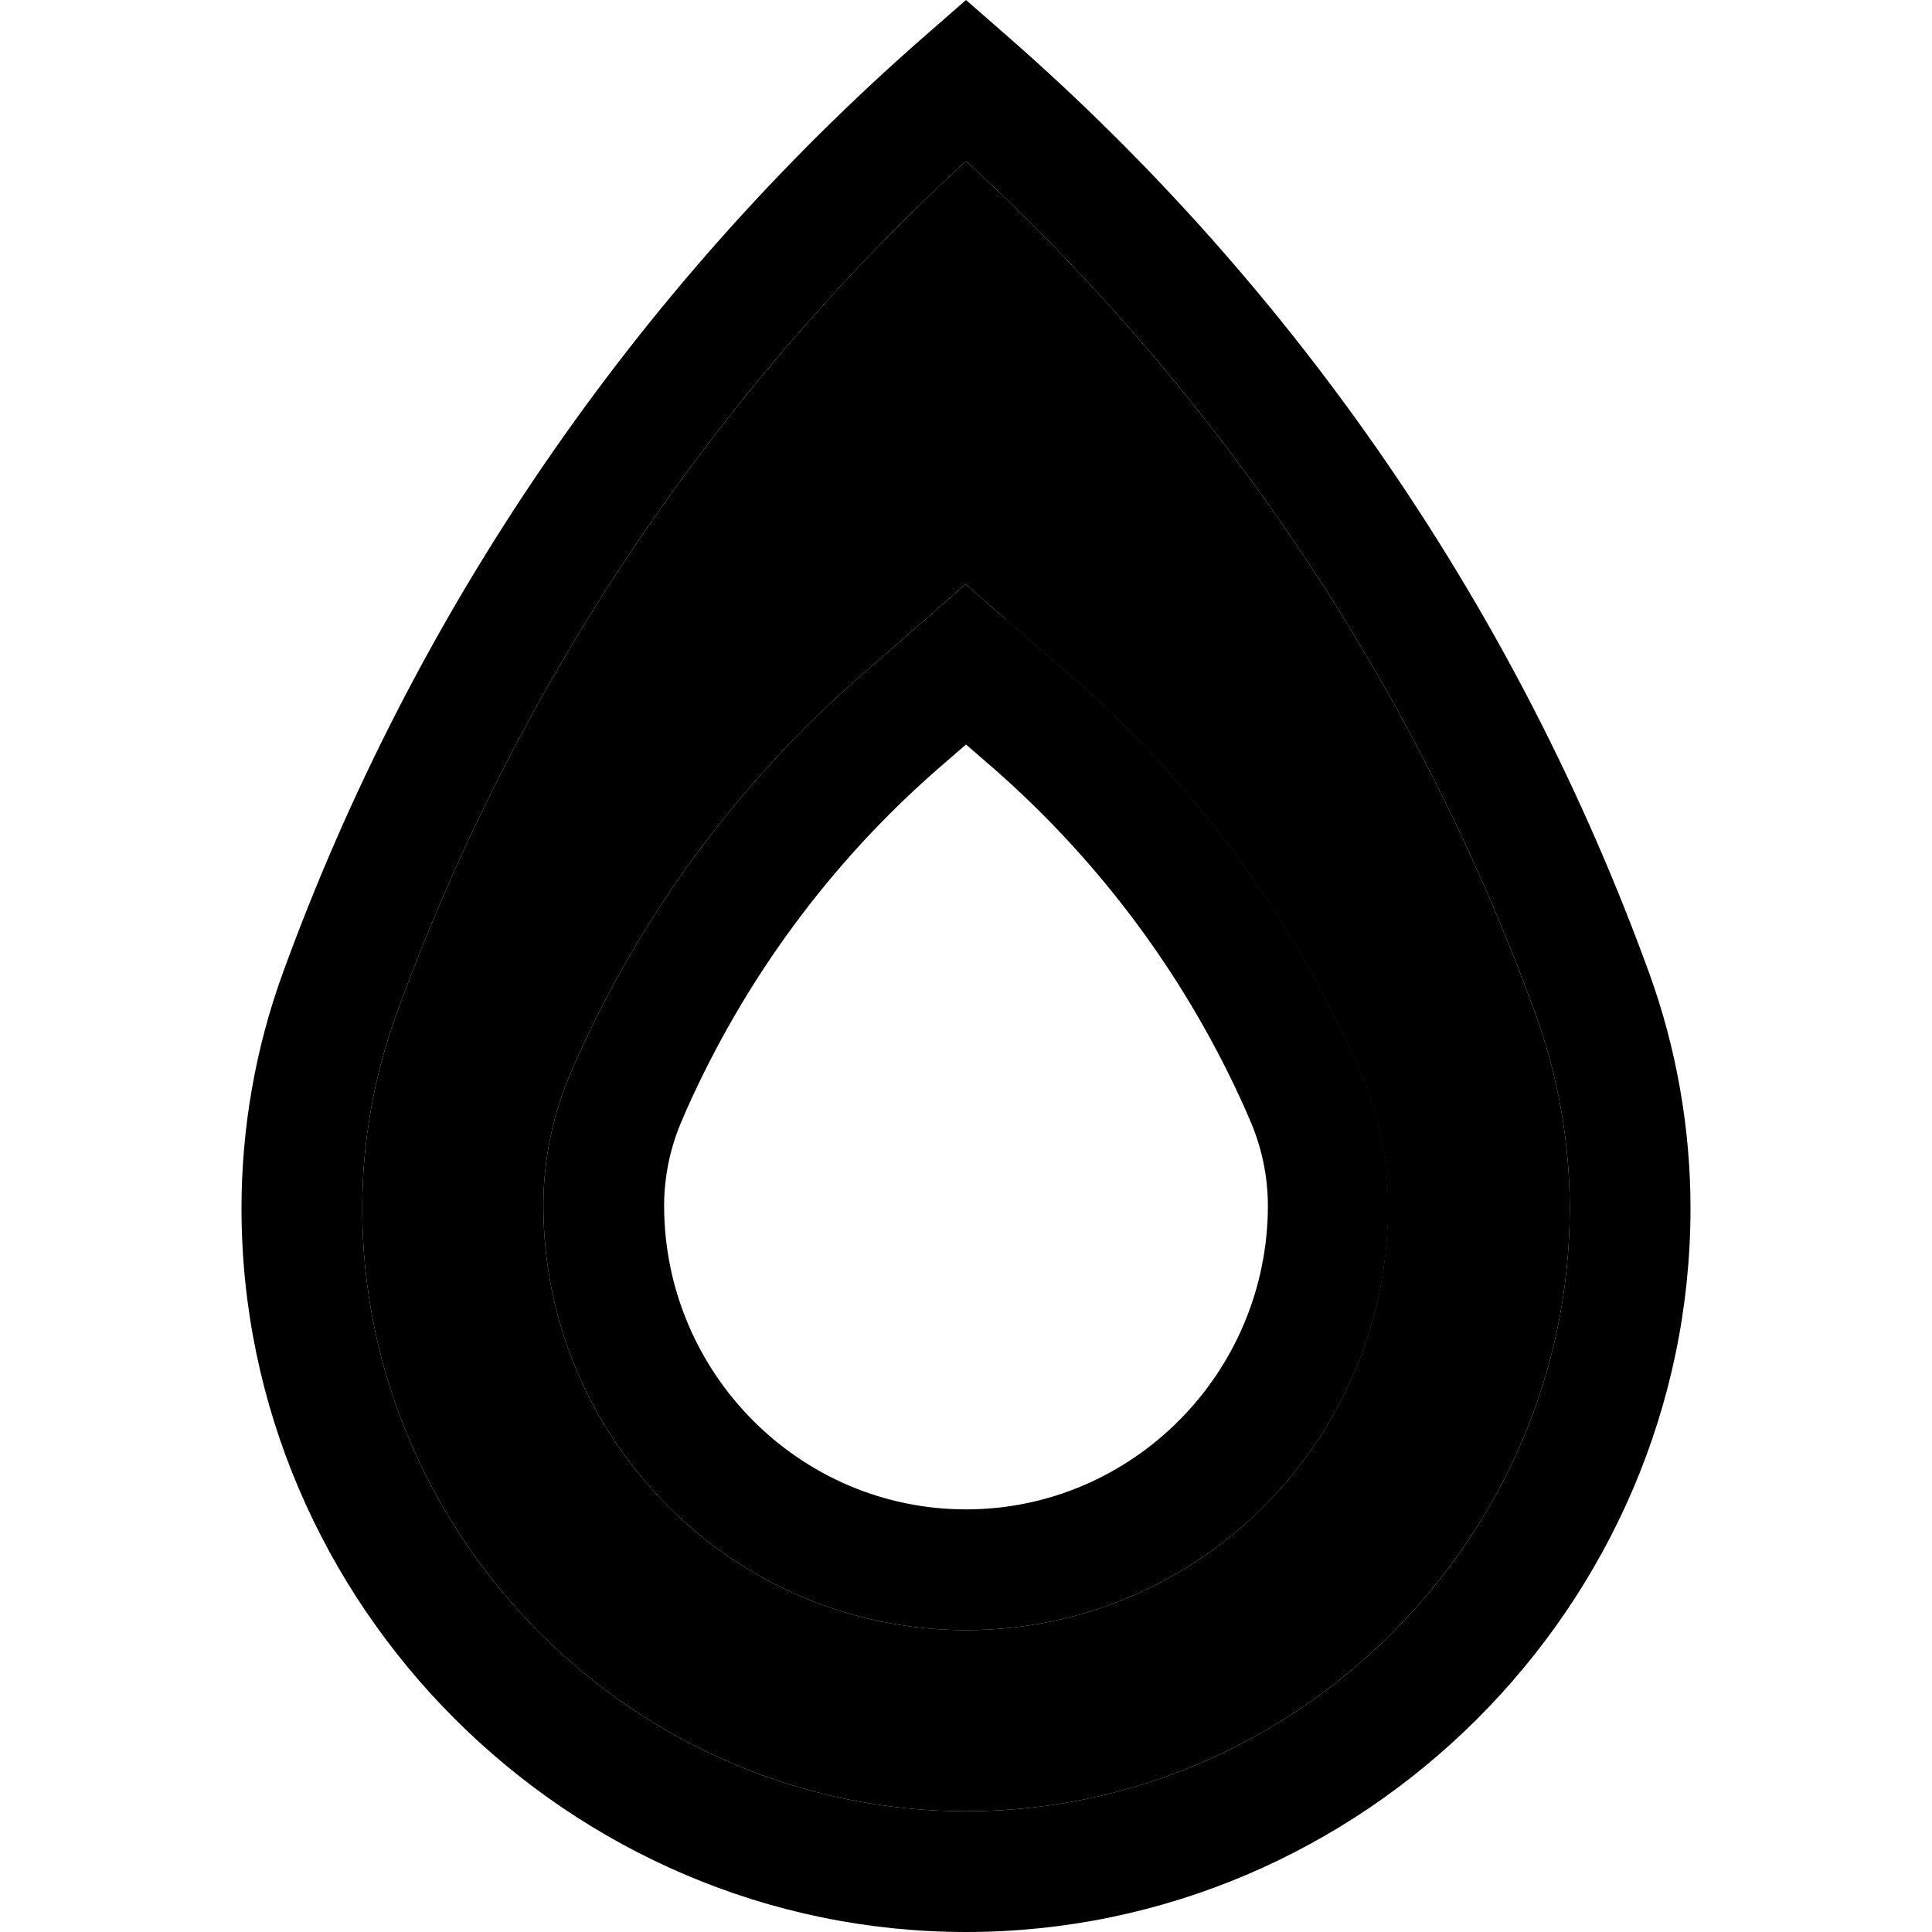 <svg xmlns="http://www.w3.org/2000/svg" width="24" height="24" viewBox="0 0 384 512">
    <path class="pr-icon-duotone-secondary" d="M32 320.2C32 407.6 104.5 480 192 480s160-72.4 160-159.8c0-17.4-3.1-34.9-9-51.3c-31.5-86.5-83.3-164.1-151-226.2C124.3 104.9 72.4 182.4 41 268.9c-5.9 16.3-9 33.8-9 51.3zm48-.7c0-12.4 2.6-24.7 7.6-36l.9-2.1c17.3-38.9 42.9-73.6 74.9-101.7l18-15.7 10.5-9.2 10.5 9.2 18 15.7c32.1 28 57.6 62.7 74.9 101.7l.9 2.1c5 11.3 7.6 23.7 7.6 36C304 381.2 254 432 192 432s-112-50.8-112-112.5z"/>
    <path class="pr-icon-duotone-primary" d="M180.9 9.7L192 0l11.1 9.7c76.7 67.1 135.2 152.5 170 248.3c7.2 19.9 10.9 41.1 10.9 62.2C384 425.4 297.2 512 192 512S0 425.4 0 320.2C0 299 3.7 277.8 10.9 258c34.8-95.8 93.3-181.2 170-248.3zM41 268.9c-5.9 16.3-9 33.8-9 51.3C32 407.6 104.5 480 192 480s160-72.4 160-159.8c0-17.4-3.1-34.9-9-51.3c-31.5-86.5-83.3-164.1-151-226.2C124.3 104.9 72.4 182.4 41 268.9zM202.5 164l18 15.7c32.1 28 57.6 62.7 74.9 101.7l.9 2.1c5 11.3 7.6 23.7 7.6 36C304 381.2 254 432 192 432s-112-50.8-112-112.5c0-12.4 2.6-24.7 7.6-36l.9-2.1c17.3-38.9 42.9-73.6 74.9-101.7l18-15.7 10.5-9.2 10.5 9.2zm-18 39.8c-28.6 25-51.3 55.9-66.7 90.6l-.9 2.1c-3.2 7.2-4.9 15.1-4.9 23c0 44.3 35.9 80.5 80 80.5s80-36.2 80-80.5c0-7.9-1.7-15.8-4.9-23l-.9-2.1c-15.4-34.7-38.2-65.6-66.7-90.6l-7.5-6.5-7.5 6.5z"/>
</svg>